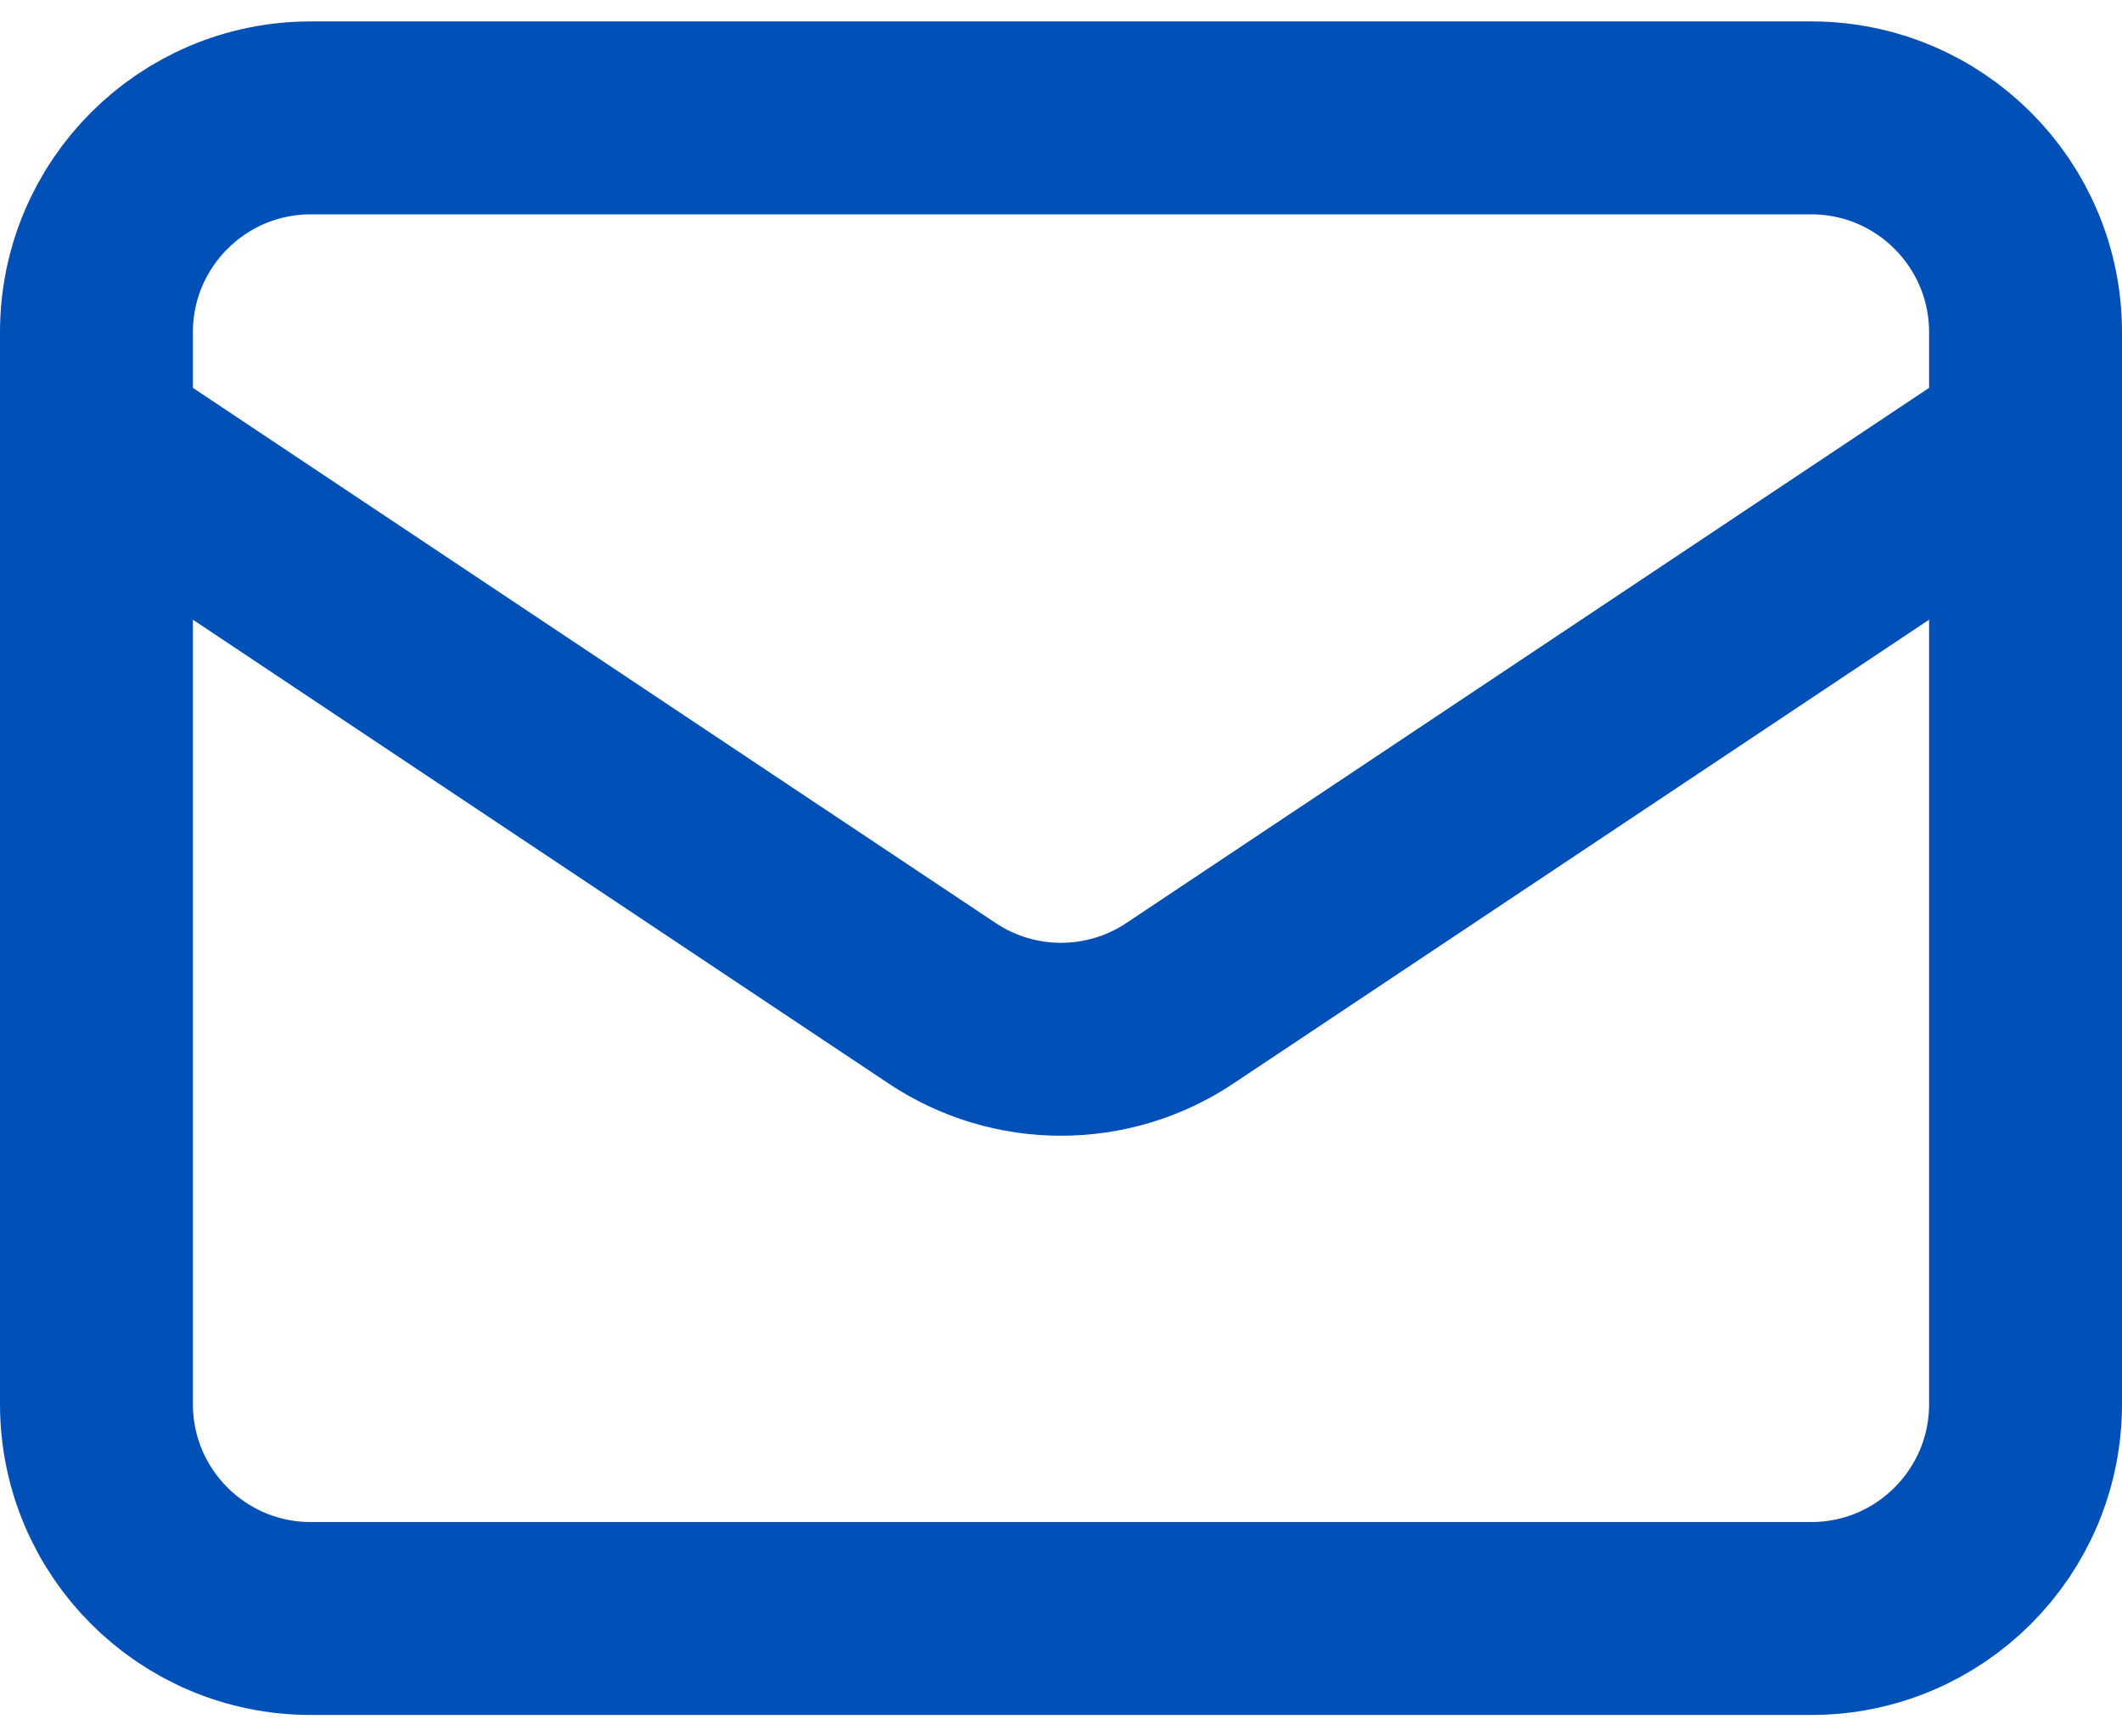 <svg width="22" height="18" viewBox="0 0 22 18" fill="none" xmlns="http://www.w3.org/2000/svg">
<path d="M1 4.556L9.767 10.4C10.514 10.898 11.486 10.898 12.233 10.4L21 4.556M3.222 16.778H18.778C20.005 16.778 21 15.783 21 14.556V3.444C21 2.217 20.005 1.222 18.778 1.222H3.222C1.995 1.222 1 2.217 1 3.444V14.556C1 15.783 1.995 16.778 3.222 16.778Z" stroke="#0150B7" stroke-width="2" stroke-linecap="round" stroke-linejoin="round"/>
</svg>
